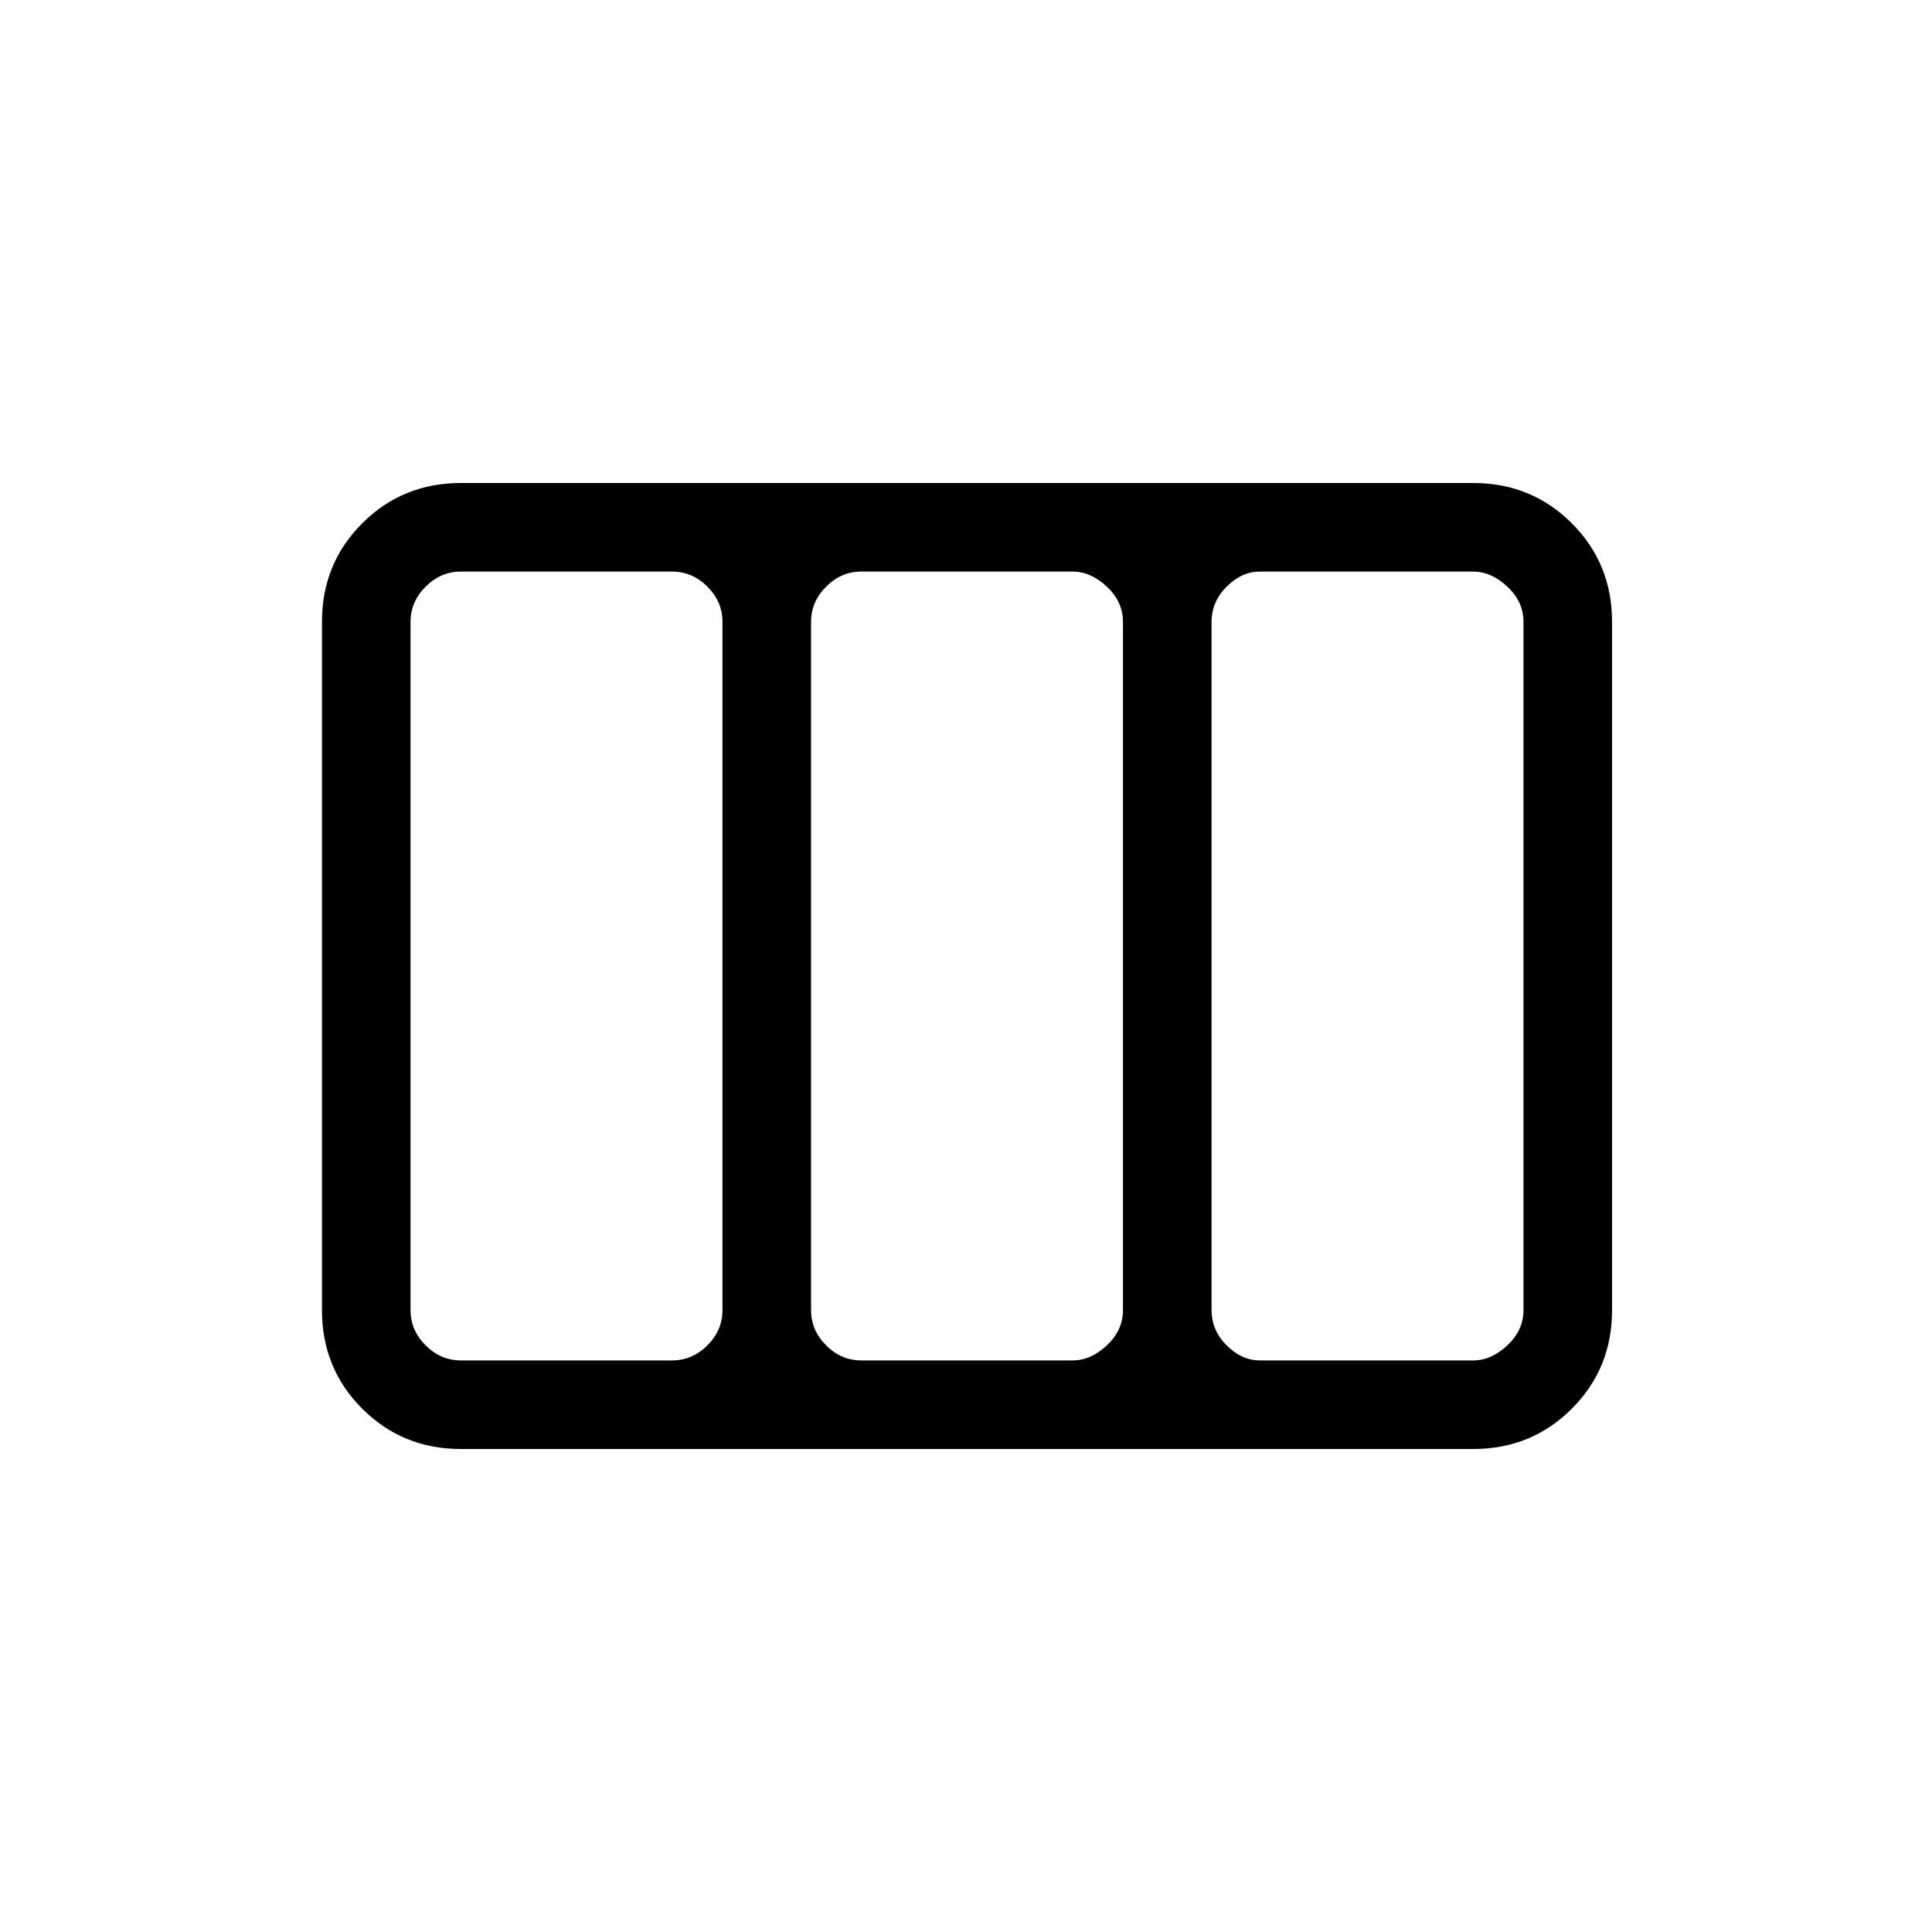<svg xmlns="http://www.w3.org/2000/svg" height="20" width="20"><path d="M3.333 13.562V6.438Q3.333 5.833 3.75 5.417Q4.167 5 4.771 5H15.25Q15.854 5 16.271 5.417Q16.688 5.833 16.688 6.438V13.562Q16.688 14.167 16.271 14.583Q15.854 15 15.25 15H4.771Q4.167 15 3.75 14.583Q3.333 14.167 3.333 13.562ZM4.771 14.083H6.958Q7.167 14.083 7.323 13.927Q7.479 13.771 7.479 13.562V6.438Q7.479 6.229 7.323 6.073Q7.167 5.917 6.958 5.917H4.771Q4.562 5.917 4.406 6.073Q4.25 6.229 4.25 6.438V13.562Q4.25 13.771 4.406 13.927Q4.562 14.083 4.771 14.083ZM8.917 14.083H11.104Q11.292 14.083 11.458 13.927Q11.625 13.771 11.625 13.562V6.438Q11.625 6.229 11.458 6.073Q11.292 5.917 11.104 5.917H8.917Q8.708 5.917 8.552 6.073Q8.396 6.229 8.396 6.438V13.562Q8.396 13.771 8.552 13.927Q8.708 14.083 8.917 14.083ZM13.042 14.083H15.25Q15.438 14.083 15.604 13.927Q15.771 13.771 15.771 13.562V6.438Q15.771 6.229 15.604 6.073Q15.438 5.917 15.25 5.917H13.042Q12.854 5.917 12.698 6.073Q12.542 6.229 12.542 6.438V13.562Q12.542 13.771 12.698 13.927Q12.854 14.083 13.042 14.083Z"/></svg>